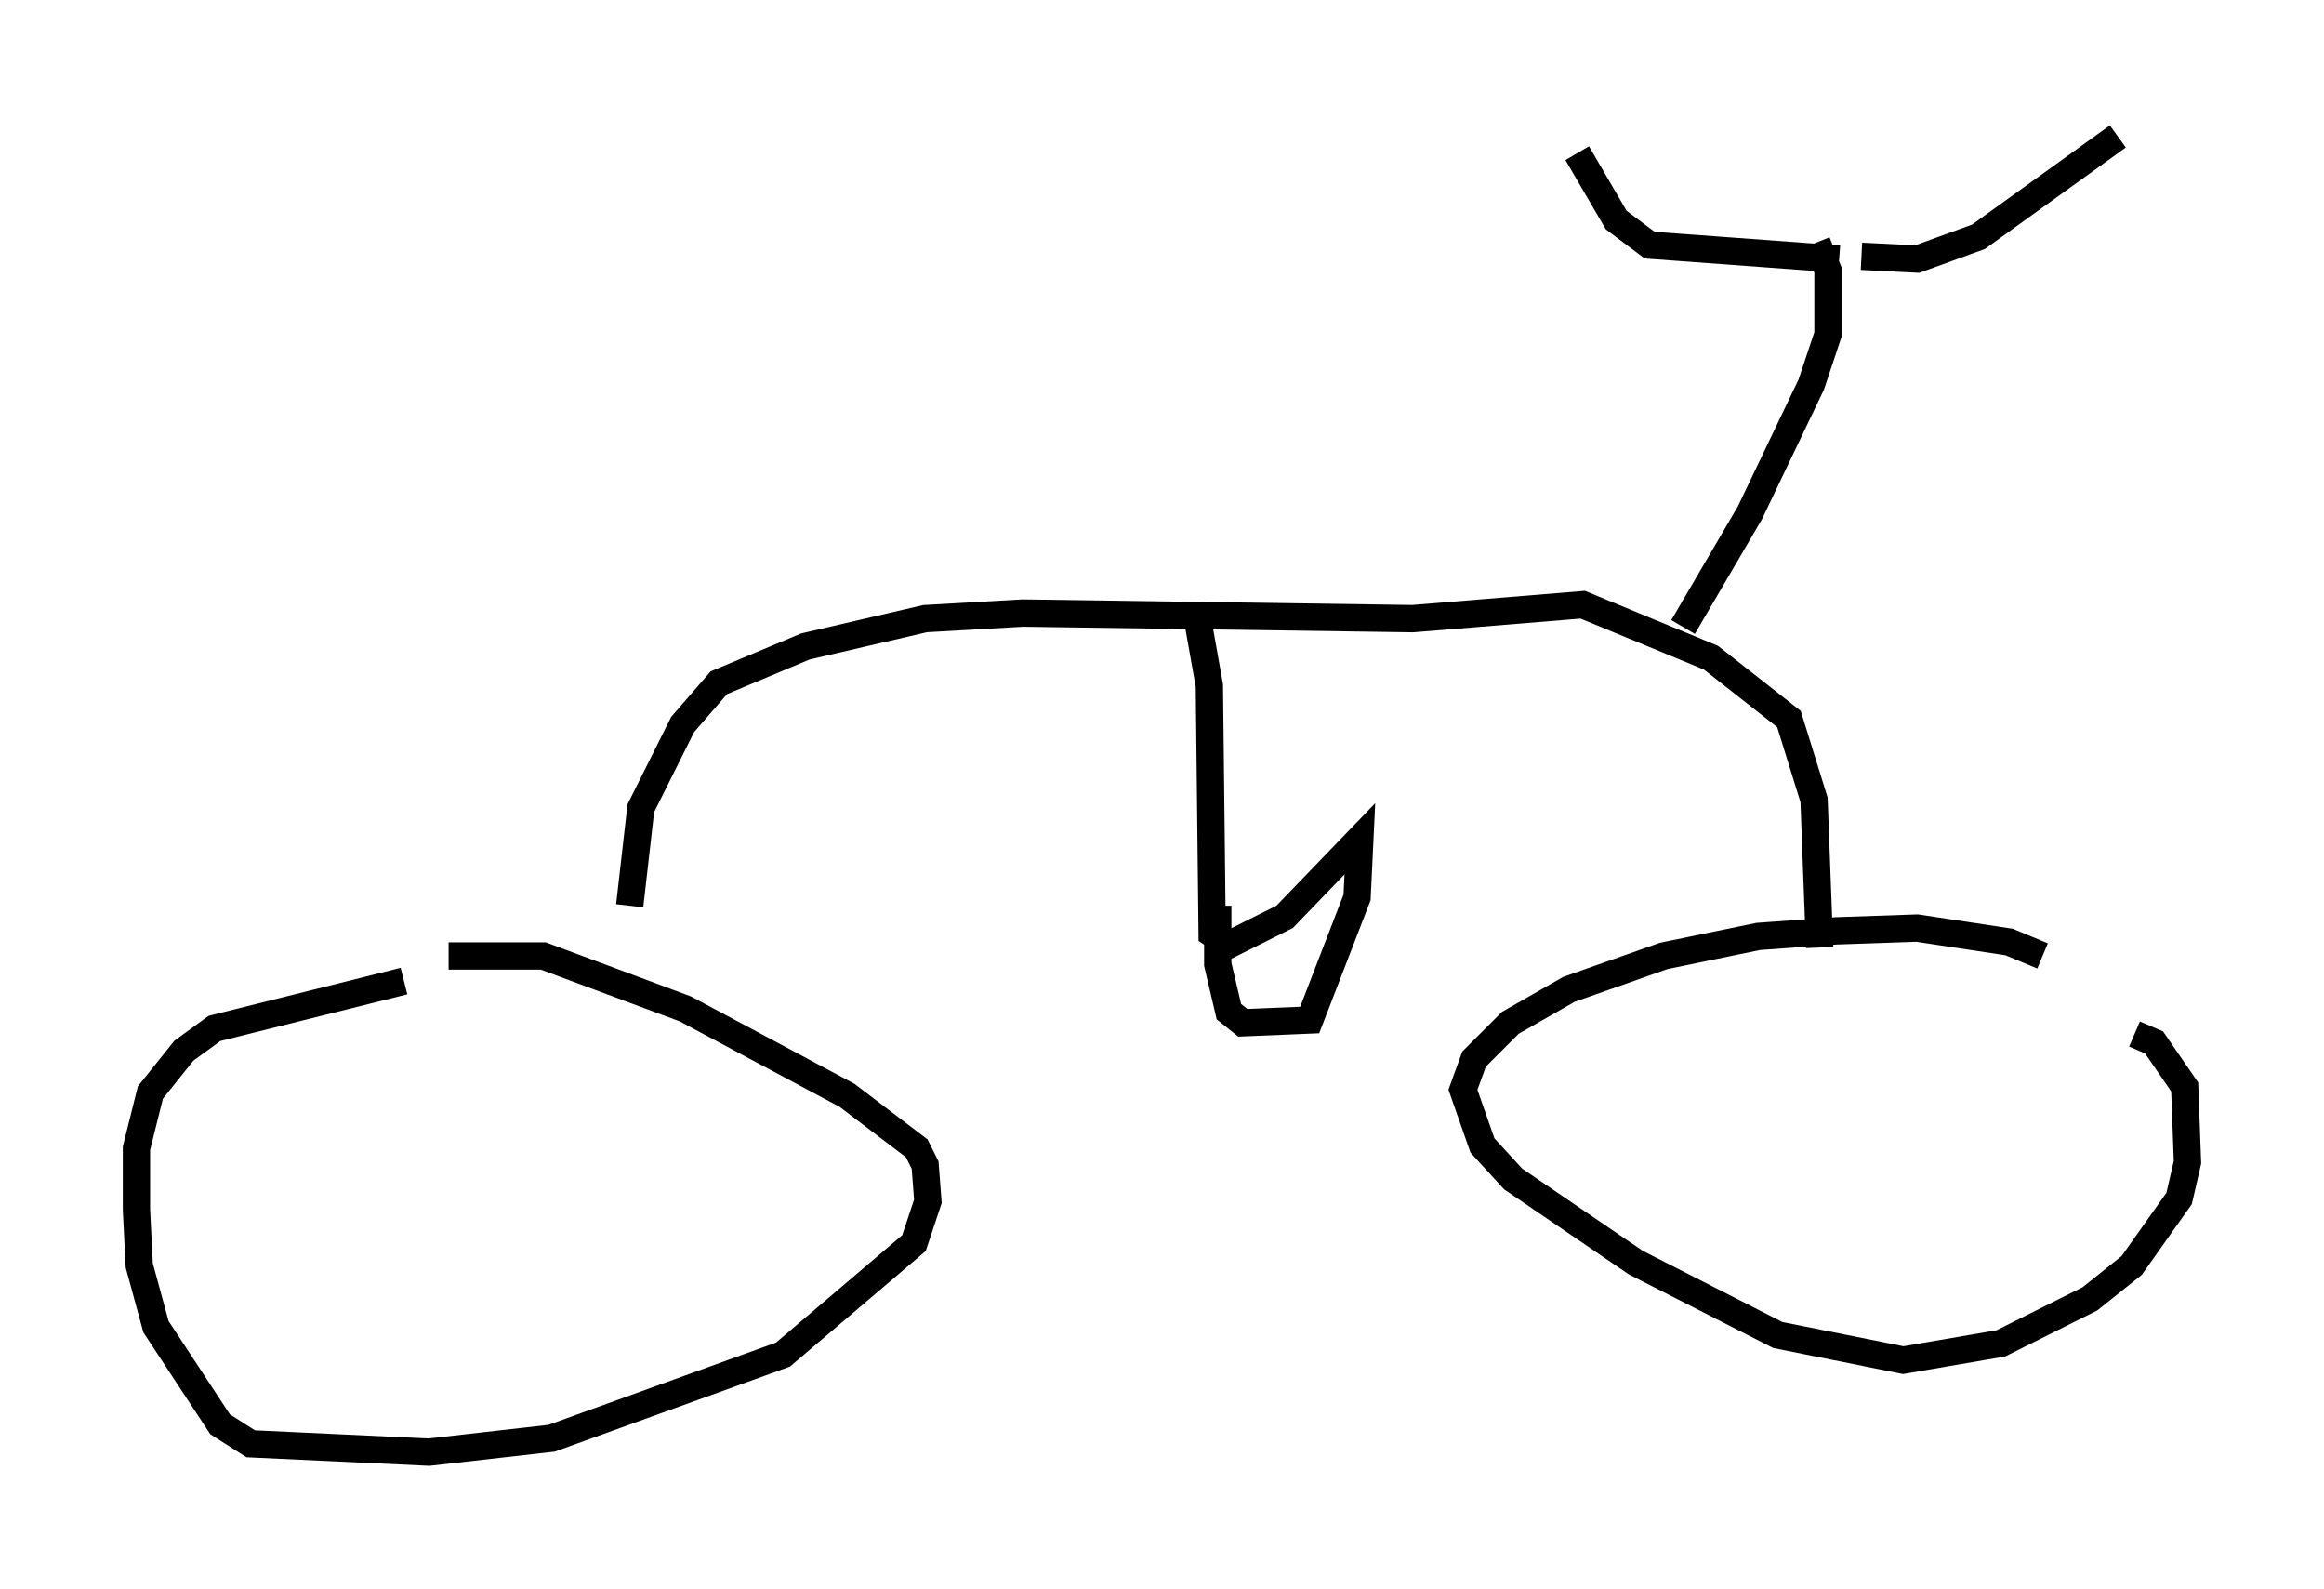 <?xml version="1.0" encoding="utf-8" ?>
<svg baseProfile="full" height="58.184" version="1.1" width="85.134" xmlns="http://www.w3.org/2000/svg" xmlns:ev="http://www.w3.org/2001/xml-events" xmlns:xlink="http://www.w3.org/1999/xlink"><defs /><rect fill="white" height="58.184" width="85.134" x="0" y="0" /><path d="M15.106, 35.421 m1.327, -0.408 l3.471, 0.0 5.206, 1.94 l5.921, 3.165 2.552, 1.94 l0.306, 0.613 0.102, 1.327 l-0.51, 1.531 -4.798, 4.083 l-8.473, 3.063 -4.492, 0.51 l-6.533, -0.306 -1.123, -0.715 l-2.348, -3.573 -0.613, -2.246 l-0.102, -2.042 0.0, -2.246 l0.51, -2.042 1.225, -1.531 l1.123, -0.817 6.942, -1.735 m63.394, 1.94 l0.715, 0.306 1.123, 1.633 l0.102, 2.756 -0.306, 1.327 l-1.735, 2.45 -1.531, 1.225 l-3.267, 1.633 -3.573, 0.613 l-4.594, -0.919 -5.206, -2.654 l-4.492, -3.063 -1.123, -1.225 l-0.715, -2.042 0.408, -1.123 l1.327, -1.327 2.144, -1.225 l3.471, -1.225 3.471, -0.715 l2.858, -0.204 2.96, -0.102 l3.369, 0.51 1.225, 0.51 m-51.757, -1.838 l0.408, -3.573 1.531, -3.063 l1.327, -1.531 3.165, -1.327 l4.39, -1.021 3.573, -0.204 l14.292, 0.204 6.227, -0.51 l4.696, 1.94 2.858, 2.246 l0.919, 2.96 0.204, 5.41 m-5.002, -11.74 l2.45, -4.185 2.246, -4.696 l0.613, -1.838 0.0, -2.348 l-0.408, -1.021 m0.817, 0.613 l-6.942, -0.51 -1.225, -0.919 l-1.429, -2.45 m10.413, 3.777 l2.042, 0.102 2.246, -0.817 l5.104, -3.675 m-33.79, 17.252 l0.51, 2.858 0.102, 9.086 l0.613, 0.408 2.042, -1.021 l2.756, -2.858 -0.102, 2.144 l-1.735, 4.492 -2.45, 0.102 l-0.51, -0.408 -0.408, -1.735 l0.0, -2.144 m-0.817, 0.102 l0.0, 0.0 " fill="none" stroke="black" stroke-width="1" /></svg>